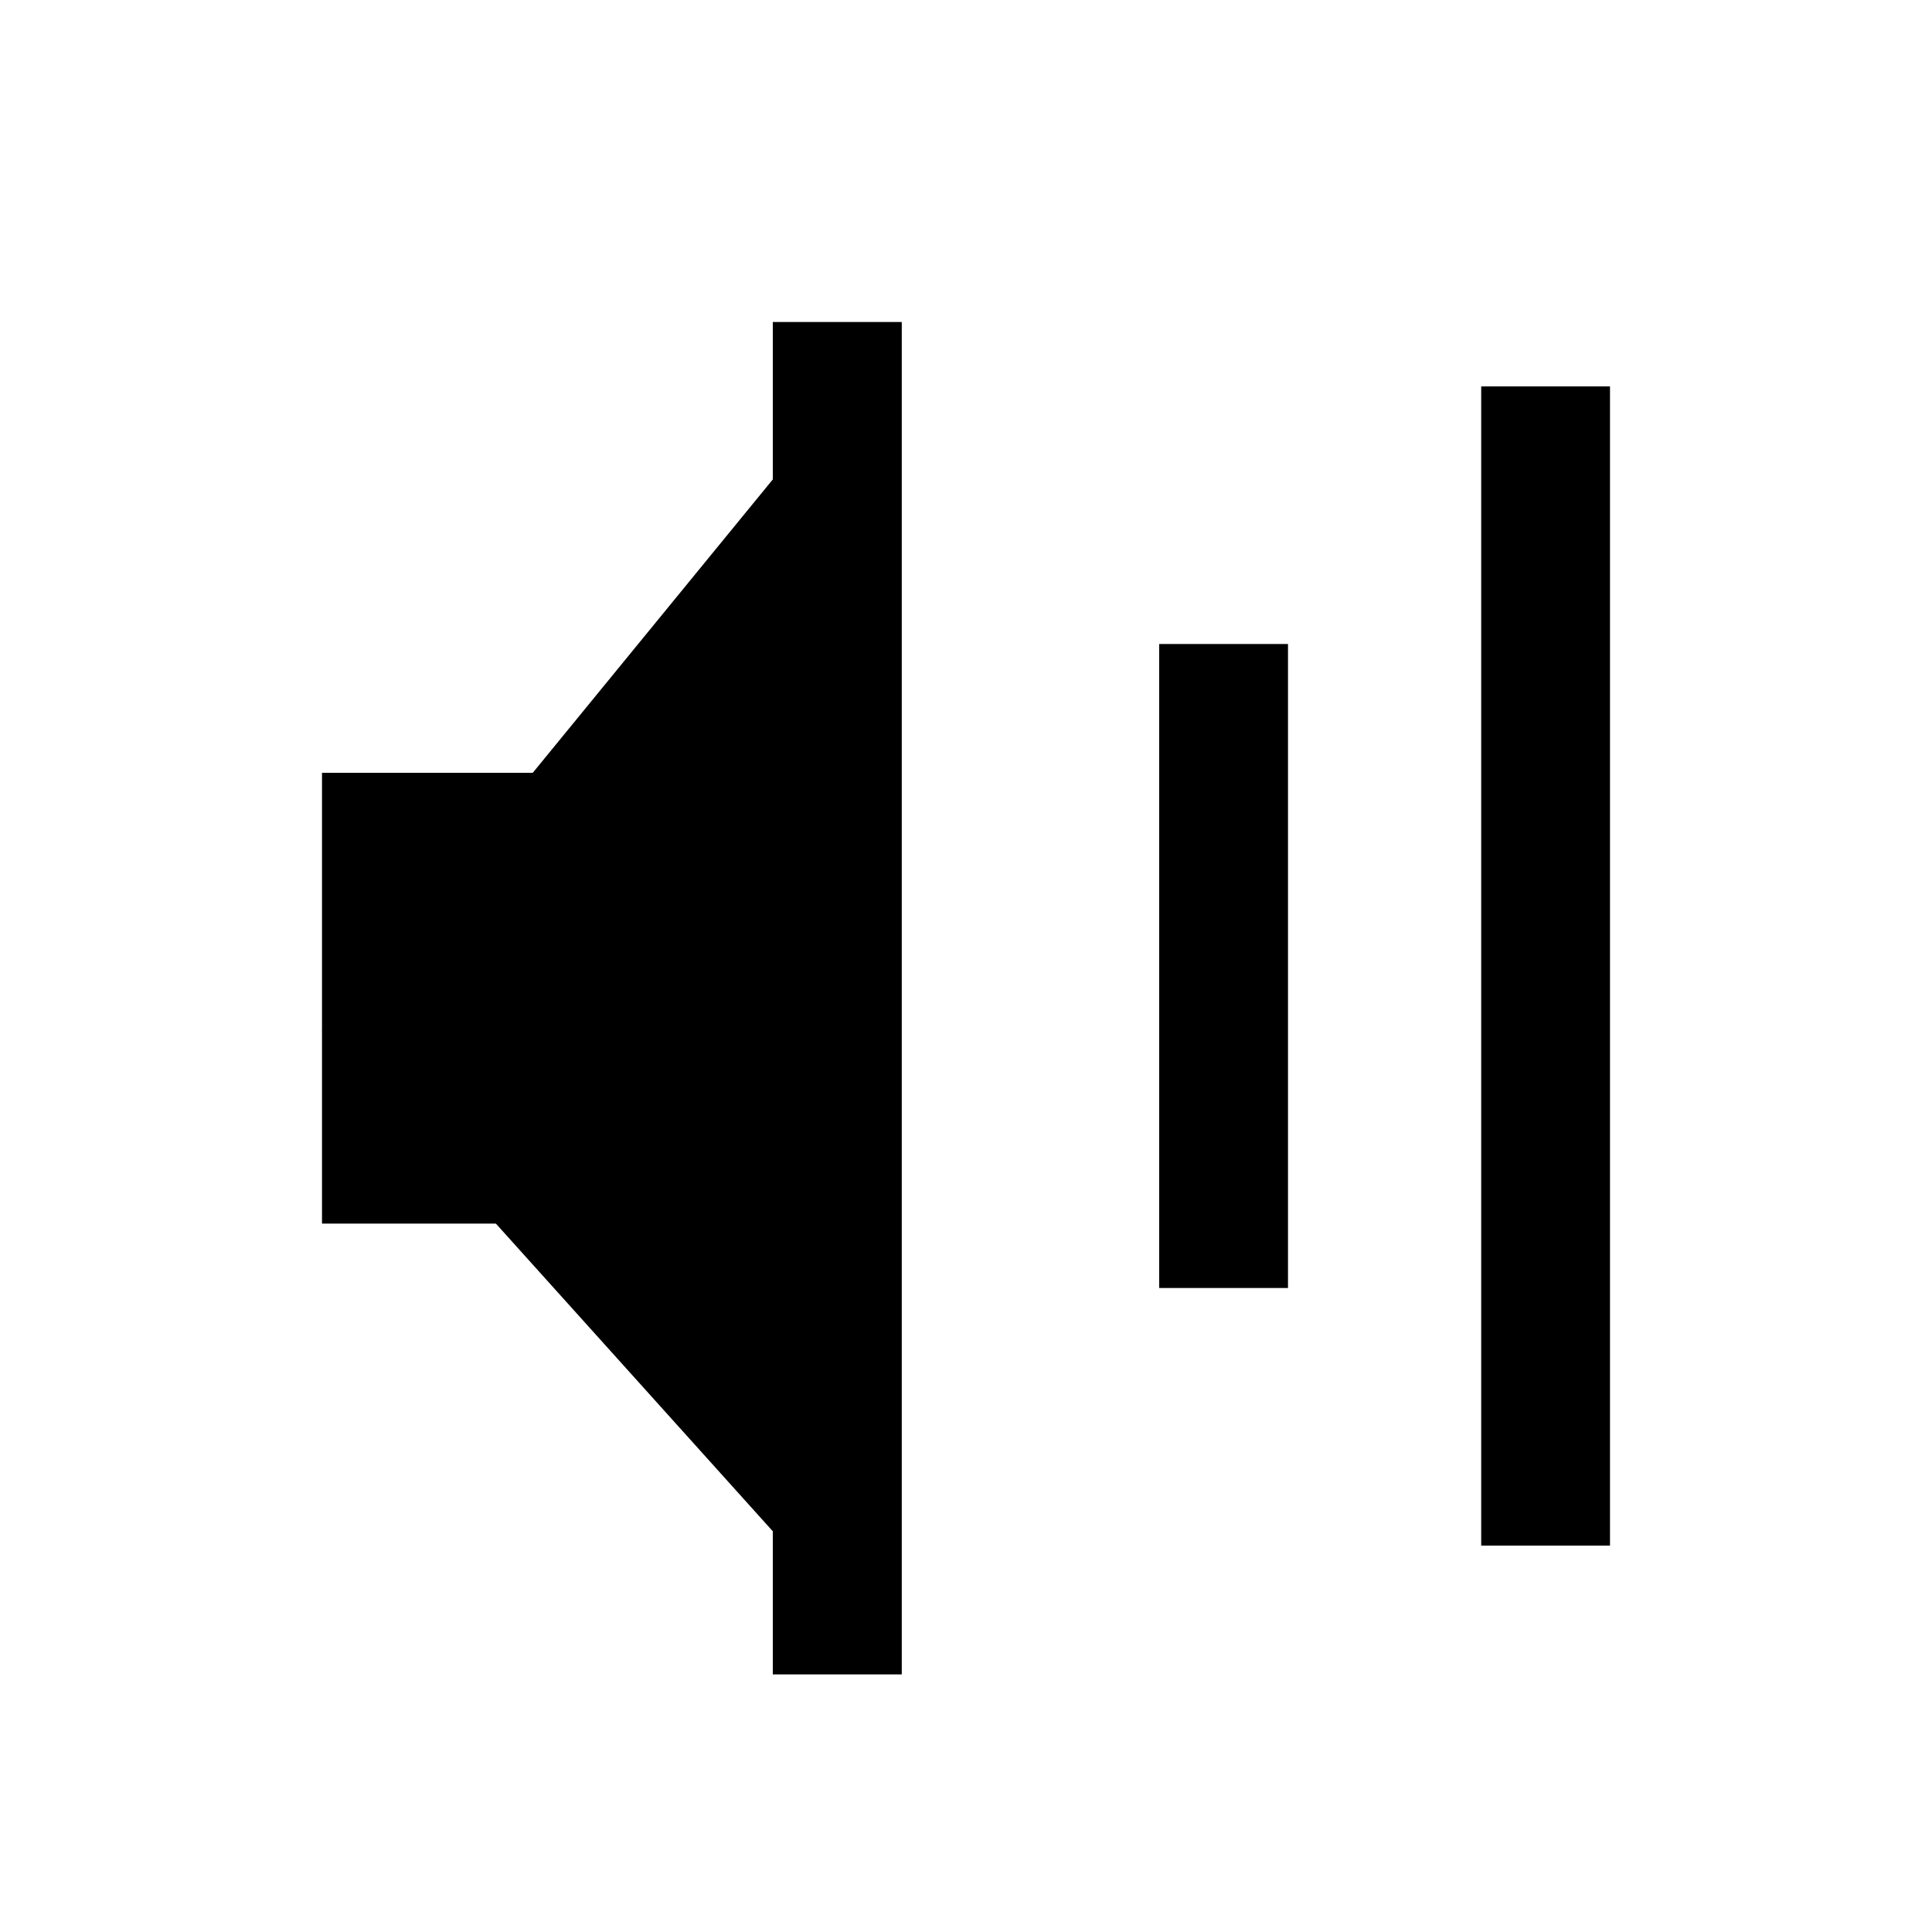 <svg width="30" height="30" viewBox="0 0 30 30" fill="none" xmlns="http://www.w3.org/2000/svg">
<rect width="30" height="30" fill="white"/>
<path d="M19 19L19 11" stroke="black" stroke-width="2" stroke-linecap="square" stroke-linejoin="bevel"/>
<path d="M24 23L24 7" stroke="black" stroke-width="2" stroke-linecap="square" stroke-linejoin="bevel"/>
<path d="M5 16L14 5L14 26L5 16Z" fill="black"/>
<rect x="5" y="12" width="4" height="7" fill="black"/>
<rect x="12" y="5" width="2" height="21" fill="black"/>
</svg>
